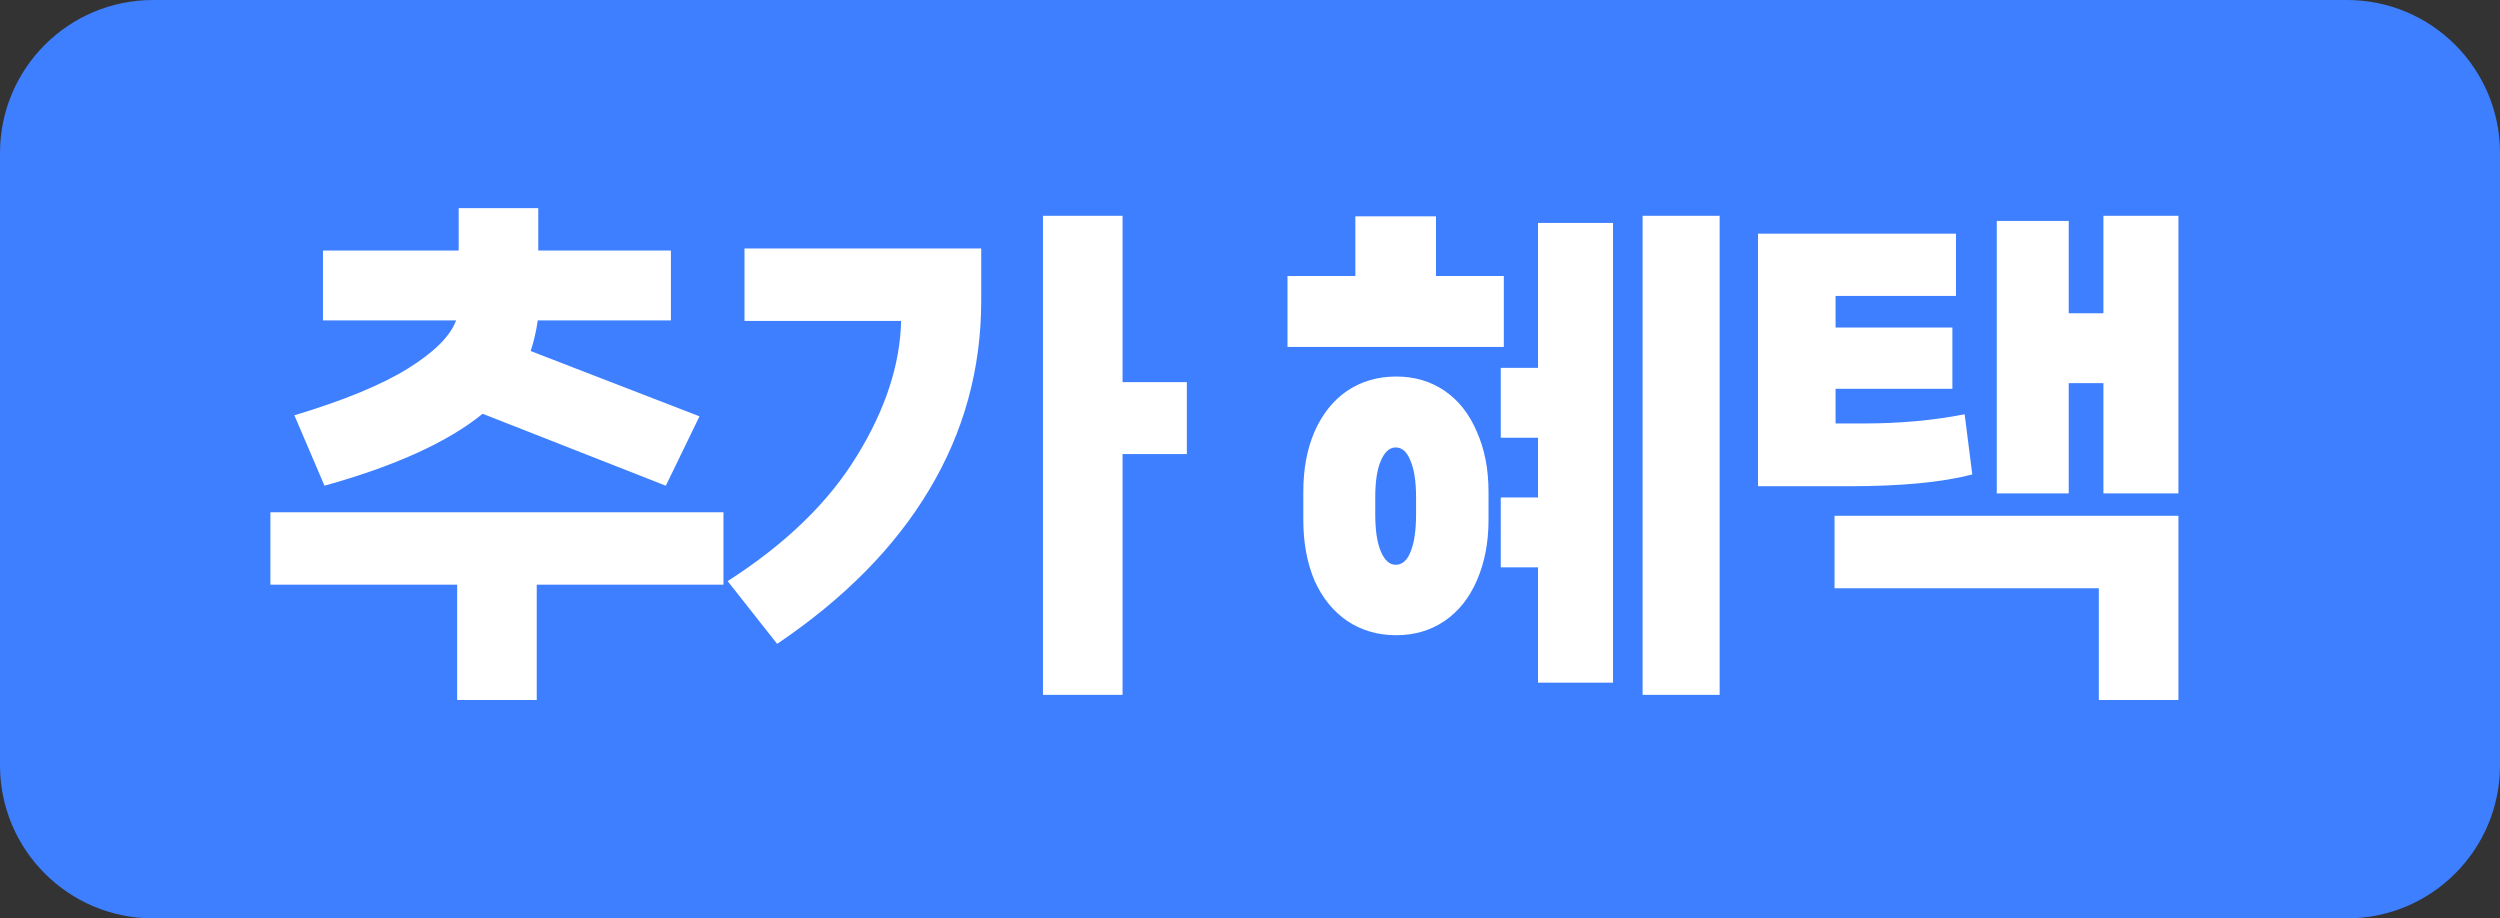 <svg width="49" height="18" viewBox="0 0 49 18" fill="none" xmlns="http://www.w3.org/2000/svg">
<rect x="0" y="0" width="49" height="18" fill="#333333" stroke="none"/>
<path d="M0 3C0 1.343 1.343 0 3 0H46C47.657 0 49 1.343 49 3V15C49 16.657 47.657 18 46 18H3C1.343 18 0 16.657 0 15V3Z" fill="#3E7FFF"/>
<path d="M5.77 8.14C6.743 7.847 7.487 7.54 8 7.22C8.513 6.9 8.827 6.587 8.94 6.28H6.33V4.91H8.99V4.08H10.55V4.91H13.15V6.28H10.54C10.507 6.507 10.46 6.707 10.4 6.88L13.71 8.16L13.05 9.52L9.46 8.11C8.78 8.663 7.747 9.133 6.36 9.52L5.77 8.14ZM5.3 10.04H14.18V11.46H10.52V13.72H8.96V11.46H5.3V10.04ZM22.002 7.49H23.262V8.9H22.002V13.62H20.442V4.23H22.002V7.49ZM14.592 6.29V4.87H19.232V5.89C19.232 7.23 18.892 8.467 18.212 9.6C17.539 10.727 16.546 11.733 15.232 12.62L14.262 11.39C15.396 10.663 16.239 9.847 16.792 8.94C17.352 8.033 17.642 7.15 17.662 6.29H14.592ZM32.195 13.62V4.23H33.705V13.62H32.195ZM28.145 5.41H29.475V6.8H25.235V5.41H26.565V4.24H28.145V5.41ZM29.415 7.21H30.145V4.37H31.615V13.38H30.145V11.12H29.415V9.75H30.145V8.58H29.415V7.21ZM27.365 7.38C27.725 7.38 28.041 7.473 28.315 7.66C28.588 7.847 28.798 8.113 28.945 8.46C29.098 8.8 29.175 9.193 29.175 9.64V10.19C29.175 10.637 29.098 11.033 28.945 11.38C28.798 11.72 28.588 11.983 28.315 12.17C28.041 12.357 27.725 12.45 27.365 12.45C27.005 12.45 26.685 12.357 26.405 12.17C26.131 11.983 25.918 11.72 25.765 11.38C25.618 11.033 25.545 10.637 25.545 10.19V9.64C25.545 9.193 25.618 8.8 25.765 8.46C25.918 8.113 26.131 7.847 26.405 7.66C26.685 7.473 27.005 7.38 27.365 7.38ZM27.755 9.75C27.755 9.437 27.718 9.197 27.645 9.03C27.578 8.857 27.482 8.77 27.355 8.77C27.235 8.77 27.138 8.857 27.065 9.03C26.991 9.197 26.955 9.437 26.955 9.75V10.08C26.955 10.393 26.991 10.637 27.065 10.81C27.138 10.983 27.235 11.07 27.355 11.07C27.482 11.07 27.578 10.987 27.645 10.82C27.718 10.647 27.755 10.4 27.755 10.08V9.75ZM41.227 6.14V4.23H42.697V9.67H41.227V7.51H40.547V9.67H39.137V4.33H40.547V6.14H41.227ZM38.657 9.3C38.064 9.453 37.261 9.53 36.247 9.53H34.457V4.58H38.337V5.8H35.977V6.42H38.267V7.62H35.977V8.3H36.527C37.234 8.3 37.894 8.24 38.507 8.12L38.657 9.3ZM41.137 11.53H35.957V10.11H42.697V13.72H41.137V11.53Z" fill="white"/>
</svg>
